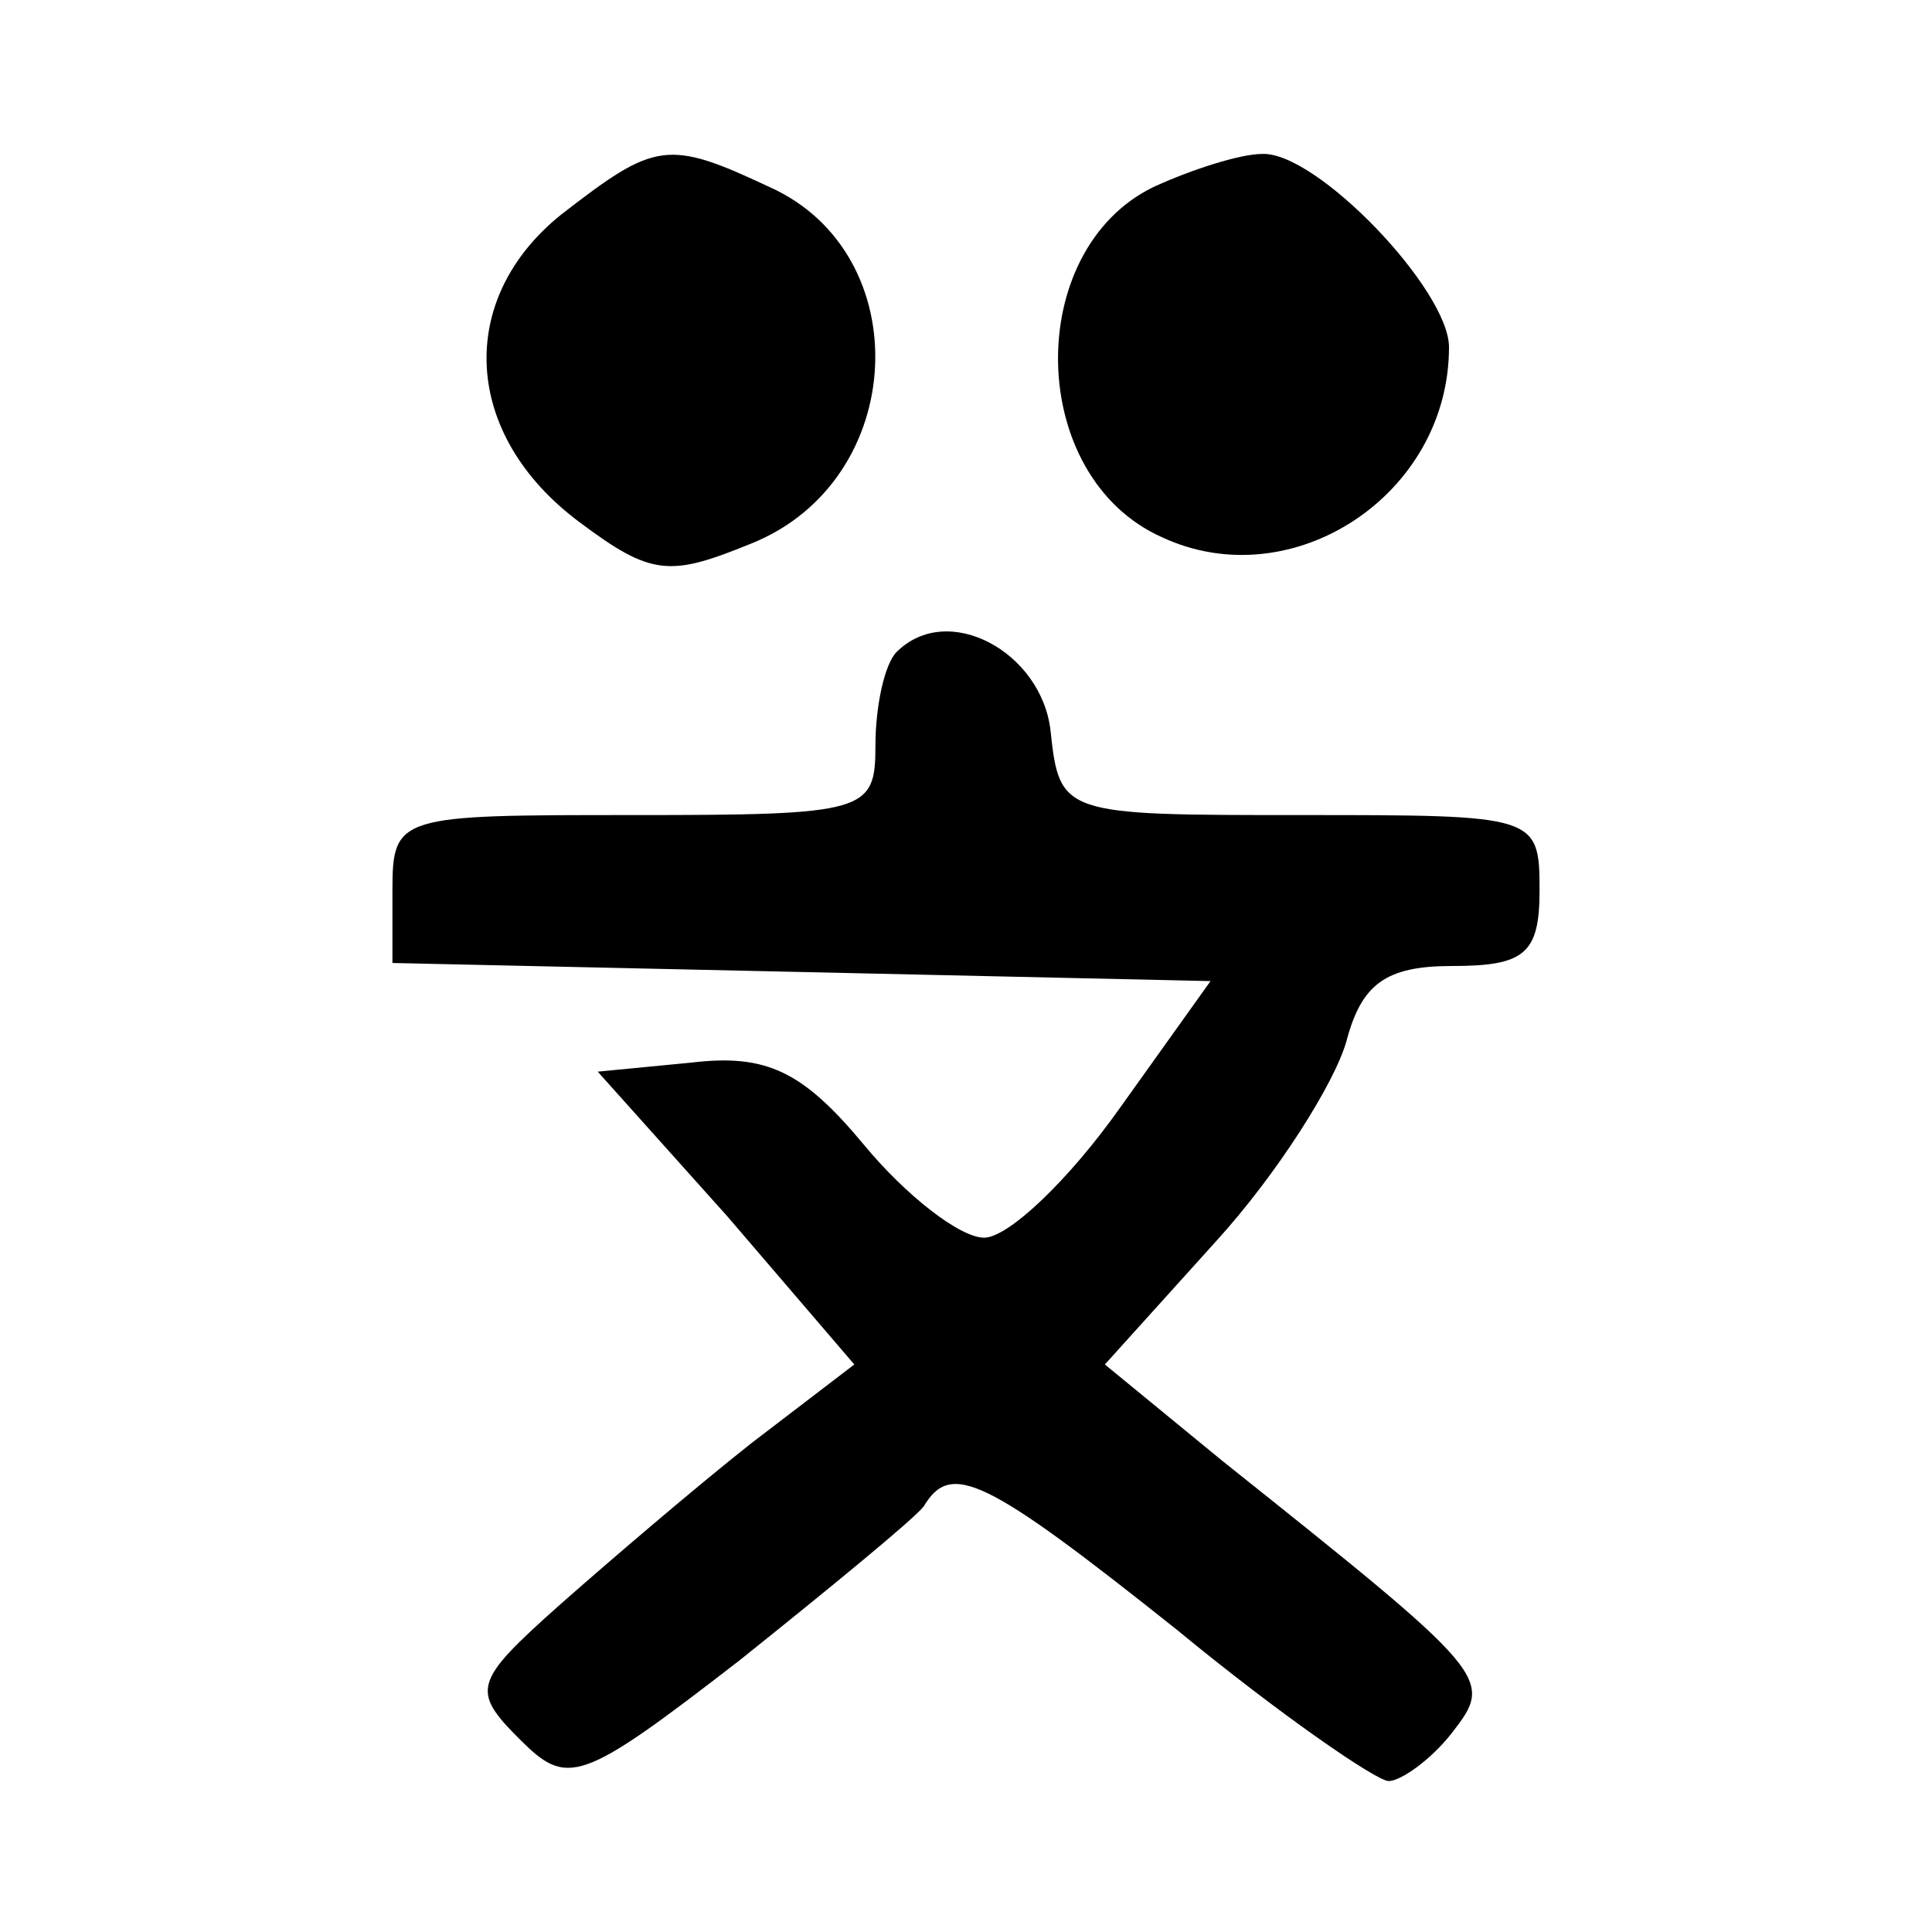 <?xml version="1.0" standalone="no"?>
<!DOCTYPE svg PUBLIC "-//W3C//DTD SVG 20010904//EN" "http://www.w3.org/TR/2001/REC-SVG-20010904/DTD/svg10.dtd">
<svg version="1.0" xmlns="http://www.w3.org/2000/svg" width="64pt" height="64pt" viewBox="0 0 64 64" preserveAspectRatio="xMidYMid meet">

        <g transform="translate(0,64) scale(0.1,-0.1)" stroke="none">
                <path d="M186 569 c-35 -28 -33 -73 6 -102 24 -18 30 -18 57 -7 52 21 55 96 6
118 -34 16 -38 15 -69 -9z" />
                <path d="M382 578 c-43 -21 -42 -96 3 -116 43 -20 95 14 95 63 0 19 -44 65
-62 64 -7 0 -23 -5 -36 -11z" />
                <path d="M297 424 c-4 -4 -7 -18 -7 -31 0 -22 -3 -23 -80 -23 -78 0 -80 0 -80
-25 l0 -24 136 -3 135 -3 -30 -42 c-17 -24 -37 -43 -45 -43 -8 0 -26 14 -40
31 -20 24 -32 30 -57 27 l-31 -3 43 -48 42 -49 -34 -26 c-19 -15 -47 -39 -64
-54 -28 -25 -29 -28 -13 -44 16 -16 20 -15 73 26 30 24 58 47 61 51 9 15 20
10 84 -41 34 -28 66 -50 70 -50 4 0 14 7 21 16 14 18 13 19 -76 90 l-39 32 37
41 c20 22 39 52 43 66 5 19 13 25 35 25 24 0 29 4 29 25 0 25 -1 25 -79 25
-79 0 -80 0 -83 28 -3 26 -34 43 -51 26z" />
        </g>
</svg>